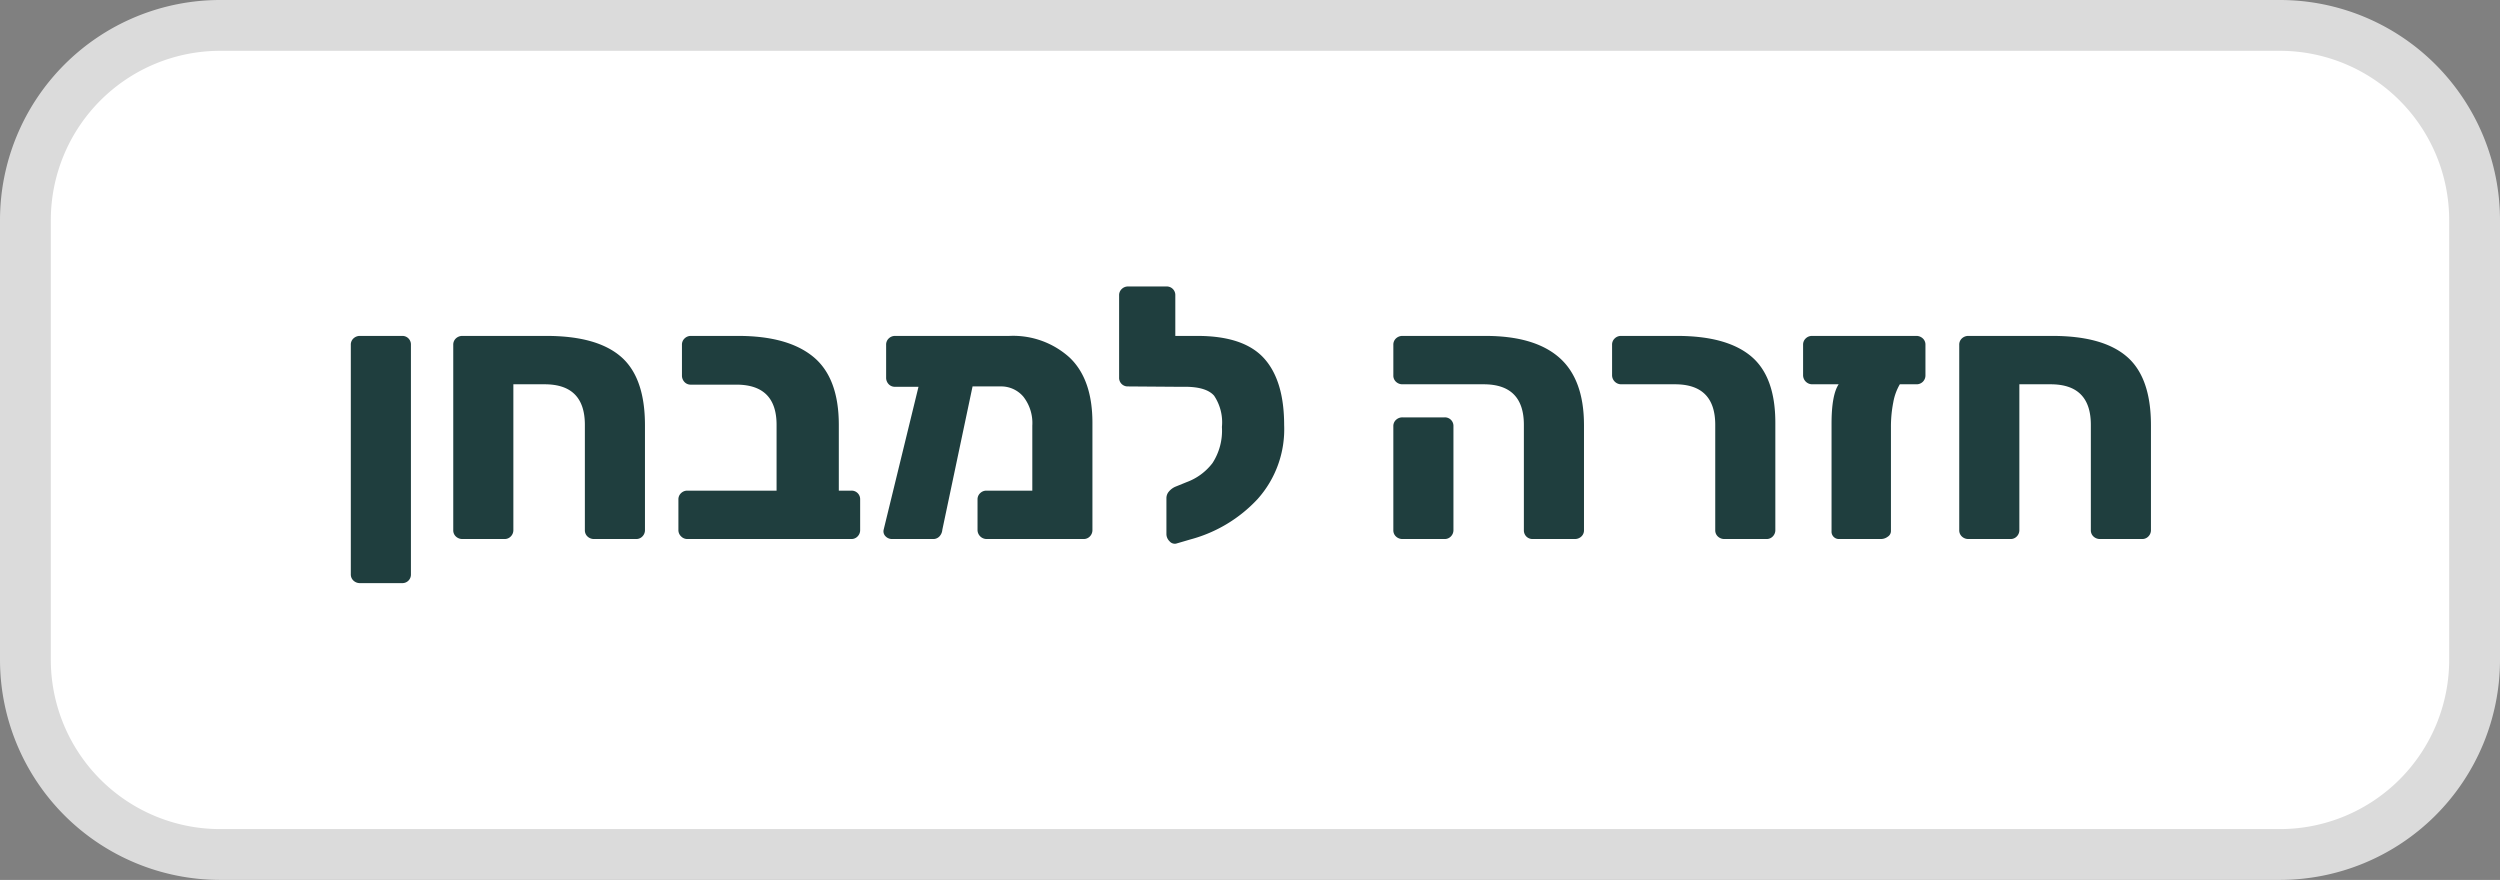<svg id="a84d188d-31b8-4a50-9fae-1e0e820e5f5e" data-name="af24277a-818d-4c8b-9f60-dd58099a2de4"
    xmlns="http://www.w3.org/2000/svg" viewBox="0 0 295.2 103.9">
    <rect x="0" y="0" width="295.2" height="103.9" fill="#808080" stroke="none"/>
    <defs>
        <style>
            .f2e9f103-5da6-4a5c-a16d-a4e3ecb69962{fill:#fff;stroke:#dbdbdb;stroke-width:6px;}.e07a8c6f-5f42-4b7c-91ed-6163fd55f65d{fill:#1f3e3e;}</style>
    </defs>
    <title>to_exam</title>
    <g id="b441d599-1720-4dc2-b26b-8c5228231b90" data-name="Group 451">
        <path id="ed5cfdf3-dd1e-4465-839c-aabb7c92350f" data-name="Rectangle 86"
            class="f2e9f103-5da6-4a5c-a16d-a4e3ecb69962"
            d="M26,3H269.2a23.003,23.003,0,0,1,23,23V77.9a23.003,23.003,0,0,1-23,23H26a23.003,23.003,0,0,1-23-23V26A23.003,23.003,0,0,1,26,3Z" />
    </g>
    <path class="e07a8c6f-5f42-4b7c-91ed-6163fd55f65d"
        d="M41.739,68.561a.989.989,0,0,1-.315-.756V40.715a.989.989,0,0,1,.315-.756,1.096,1.096,0,0,1,.777-.294h4.956a1.007,1.007,0,0,1,1.05,1.05V67.805a1.007,1.007,0,0,1-1.05,1.05H42.517A1.099,1.099,0,0,1,41.739,68.561Z" />
    <path class="e07a8c6f-5f42-4b7c-91ed-6163fd55f65d"
        d="M53.835,63.353a.988.988,0,0,1-.315-.756V40.715a.989.989,0,0,1,.315-.756,1.096,1.096,0,0,1,.777-.294h9.912q5.963,0,8.799,2.457,2.834,2.457,2.835,8.085V62.597a1.046,1.046,0,0,1-.294.735.989.989,0,0,1-.756.315H70.153a1.094,1.094,0,0,1-.777-.294.988.988,0,0,1-.315-.756V50.165q0-4.788-4.745-4.788H60.618V62.597a1.046,1.046,0,0,1-.294.735.989.989,0,0,1-.756.315H54.613A1.094,1.094,0,0,1,53.835,63.353Z" />
    <path class="e07a8c6f-5f42-4b7c-91ed-6163fd55f65d"
        d="M80.421,63.332a1.008,1.008,0,0,1-.315-.735V58.985a.989.989,0,0,1,.315-.756,1.044,1.044,0,0,1,.735-.294h10.542v-7.77q0-4.746-4.746-4.746h-5.376a.989.989,0,0,1-.757-.315,1.098,1.098,0,0,1-.294-.777V40.715a.989.989,0,0,1,.315-.756,1.044,1.044,0,0,1,.735-.294h5.586q5.88,0,8.883,2.478,3.001,2.479,3.003,8.022v7.77h1.47a1.007,1.007,0,0,1,1.05,1.05v3.612a1.042,1.042,0,0,1-.294.735.989.989,0,0,1-.756.315H81.156A1.008,1.008,0,0,1,80.421,63.332Z" />
    <path class="e07a8c6f-5f42-4b7c-91ed-6163fd55f65d"
        d="M126.306,42.227q2.687,2.562,2.688,7.686V62.597a1.046,1.046,0,0,1-.294.735.989.989,0,0,1-.756.315H116.478a1.077,1.077,0,0,1-1.051-1.05V58.985a.989.989,0,0,1,.315-.756,1.044,1.044,0,0,1,.735-.294h5.418v-7.686a5.047,5.047,0,0,0-1.051-3.402,3.435,3.435,0,0,0-2.729-1.218h-3.276L111.27,62.556a1.278,1.278,0,0,1-.336.777.989.989,0,0,1-.757.315h-4.829a1.056,1.056,0,0,1-.777-.315.828.828,0,0,1-.231-.777l4.116-16.884h-2.771a.989.989,0,0,1-.757-.315,1.098,1.098,0,0,1-.294-.777V40.715a.989.989,0,0,1,.315-.756,1.044,1.044,0,0,1,.735-.294h13.481A9.925,9.925,0,0,1,126.306,42.227Z" />
    <path class="e07a8c6f-5f42-4b7c-91ed-6163fd55f65d"
        d="M149.239,42.29q2.394,2.625,2.394,7.917a12.348,12.348,0,0,1-3.15,8.736,16.724,16.724,0,0,1-7.896,4.746l-1.722.504a.814.814,0,0,1-.777-.294,1.195,1.195,0,0,1-.357-.84V58.817a1.197,1.197,0,0,1,.294-.777,2.075,2.075,0,0,1,.757-.567l1.344-.546a6.777,6.777,0,0,0,3.045-2.247,7.033,7.033,0,0,0,1.113-4.263,5.651,5.651,0,0,0-.925-3.696q-.924-1.05-3.443-1.05h-1.092l-5.629-.042a1.007,1.007,0,0,1-1.05-1.05V34.877a.989.989,0,0,1,.315-.756,1.044,1.044,0,0,1,.734-.294h4.536a1.008,1.008,0,0,1,1.051,1.05v4.788H141.384Q146.843,39.665,149.239,42.29Z" />
    <path class="e07a8c6f-5f42-4b7c-91ed-6163fd55f65d"
        d="M180.233,63.353a1.025,1.025,0,0,1-.294-.756V50.165q0-4.788-4.745-4.788h-9.576a1.094,1.094,0,0,1-.777-.294.988.988,0,0,1-.315-.756V40.715a.989.989,0,0,1,.315-.756,1.096,1.096,0,0,1,.777-.294h9.786q5.795,0,8.715,2.562,2.918,2.562,2.919,7.98V62.597a.988.988,0,0,1-.315.756,1.094,1.094,0,0,1-.776.294h-4.956A1.024,1.024,0,0,1,180.233,63.353Zm-15.393,0a.988.988,0,0,1-.315-.756V50.333a.988.988,0,0,1,.315-.756,1.096,1.096,0,0,1,.777-.294h4.956a1.007,1.007,0,0,1,1.05,1.05V62.597a1.046,1.046,0,0,1-.294.735.989.989,0,0,1-.756.315h-4.956A1.094,1.094,0,0,1,164.84,63.353Z" />
    <path class="e07a8c6f-5f42-4b7c-91ed-6163fd55f65d"
        d="M202.85,63.353a.987.987,0,0,1-.314-.756V50.165q0-4.788-4.746-4.788H191.405a1.077,1.077,0,0,1-1.051-1.05V40.715a.989.989,0,0,1,.315-.756,1.044,1.044,0,0,1,.735-.294h6.636q5.837,0,8.715,2.394,2.877,2.394,2.877,7.854V62.597a1.046,1.046,0,0,1-.294.735.989.989,0,0,1-.756.315h-4.956A1.094,1.094,0,0,1,202.85,63.353Z" />
    <path class="e07a8c6f-5f42-4b7c-91ed-6163fd55f65d"
        d="M227.042,39.959a.986.986,0,0,1,.315.756v3.612a1.041,1.041,0,0,1-1.092,1.05h-1.933a6.426,6.426,0,0,0-.776,2.142,14.976,14.976,0,0,0-.273,2.982V62.723a.79.79,0,0,1-.378.651,1.338,1.338,0,0,1-.798.273h-4.914a.867.867,0,0,1-.924-.924V50.039q0-3.402.84-4.662h-3.15a1.077,1.077,0,0,1-1.05-1.05V40.715a.989.989,0,0,1,.315-.756,1.044,1.044,0,0,1,.734-.294h12.307A1.096,1.096,0,0,1,227.042,39.959Z" />
    <path class="e07a8c6f-5f42-4b7c-91ed-6163fd55f65d"
        d="M231.662,63.353a.987.987,0,0,1-.315-.756V40.715a.989.989,0,0,1,.315-.756,1.096,1.096,0,0,1,.777-.294h9.912q5.963,0,8.799,2.457,2.834,2.457,2.835,8.085V62.597a1.046,1.046,0,0,1-.294.735.989.989,0,0,1-.756.315h-4.956a1.094,1.094,0,0,1-.777-.294.987.987,0,0,1-.315-.756V50.165q0-4.788-4.745-4.788h-3.696V62.597a1.046,1.046,0,0,1-.294.735.989.989,0,0,1-.756.315h-4.956A1.094,1.094,0,0,1,231.662,63.353Z" />
</svg>